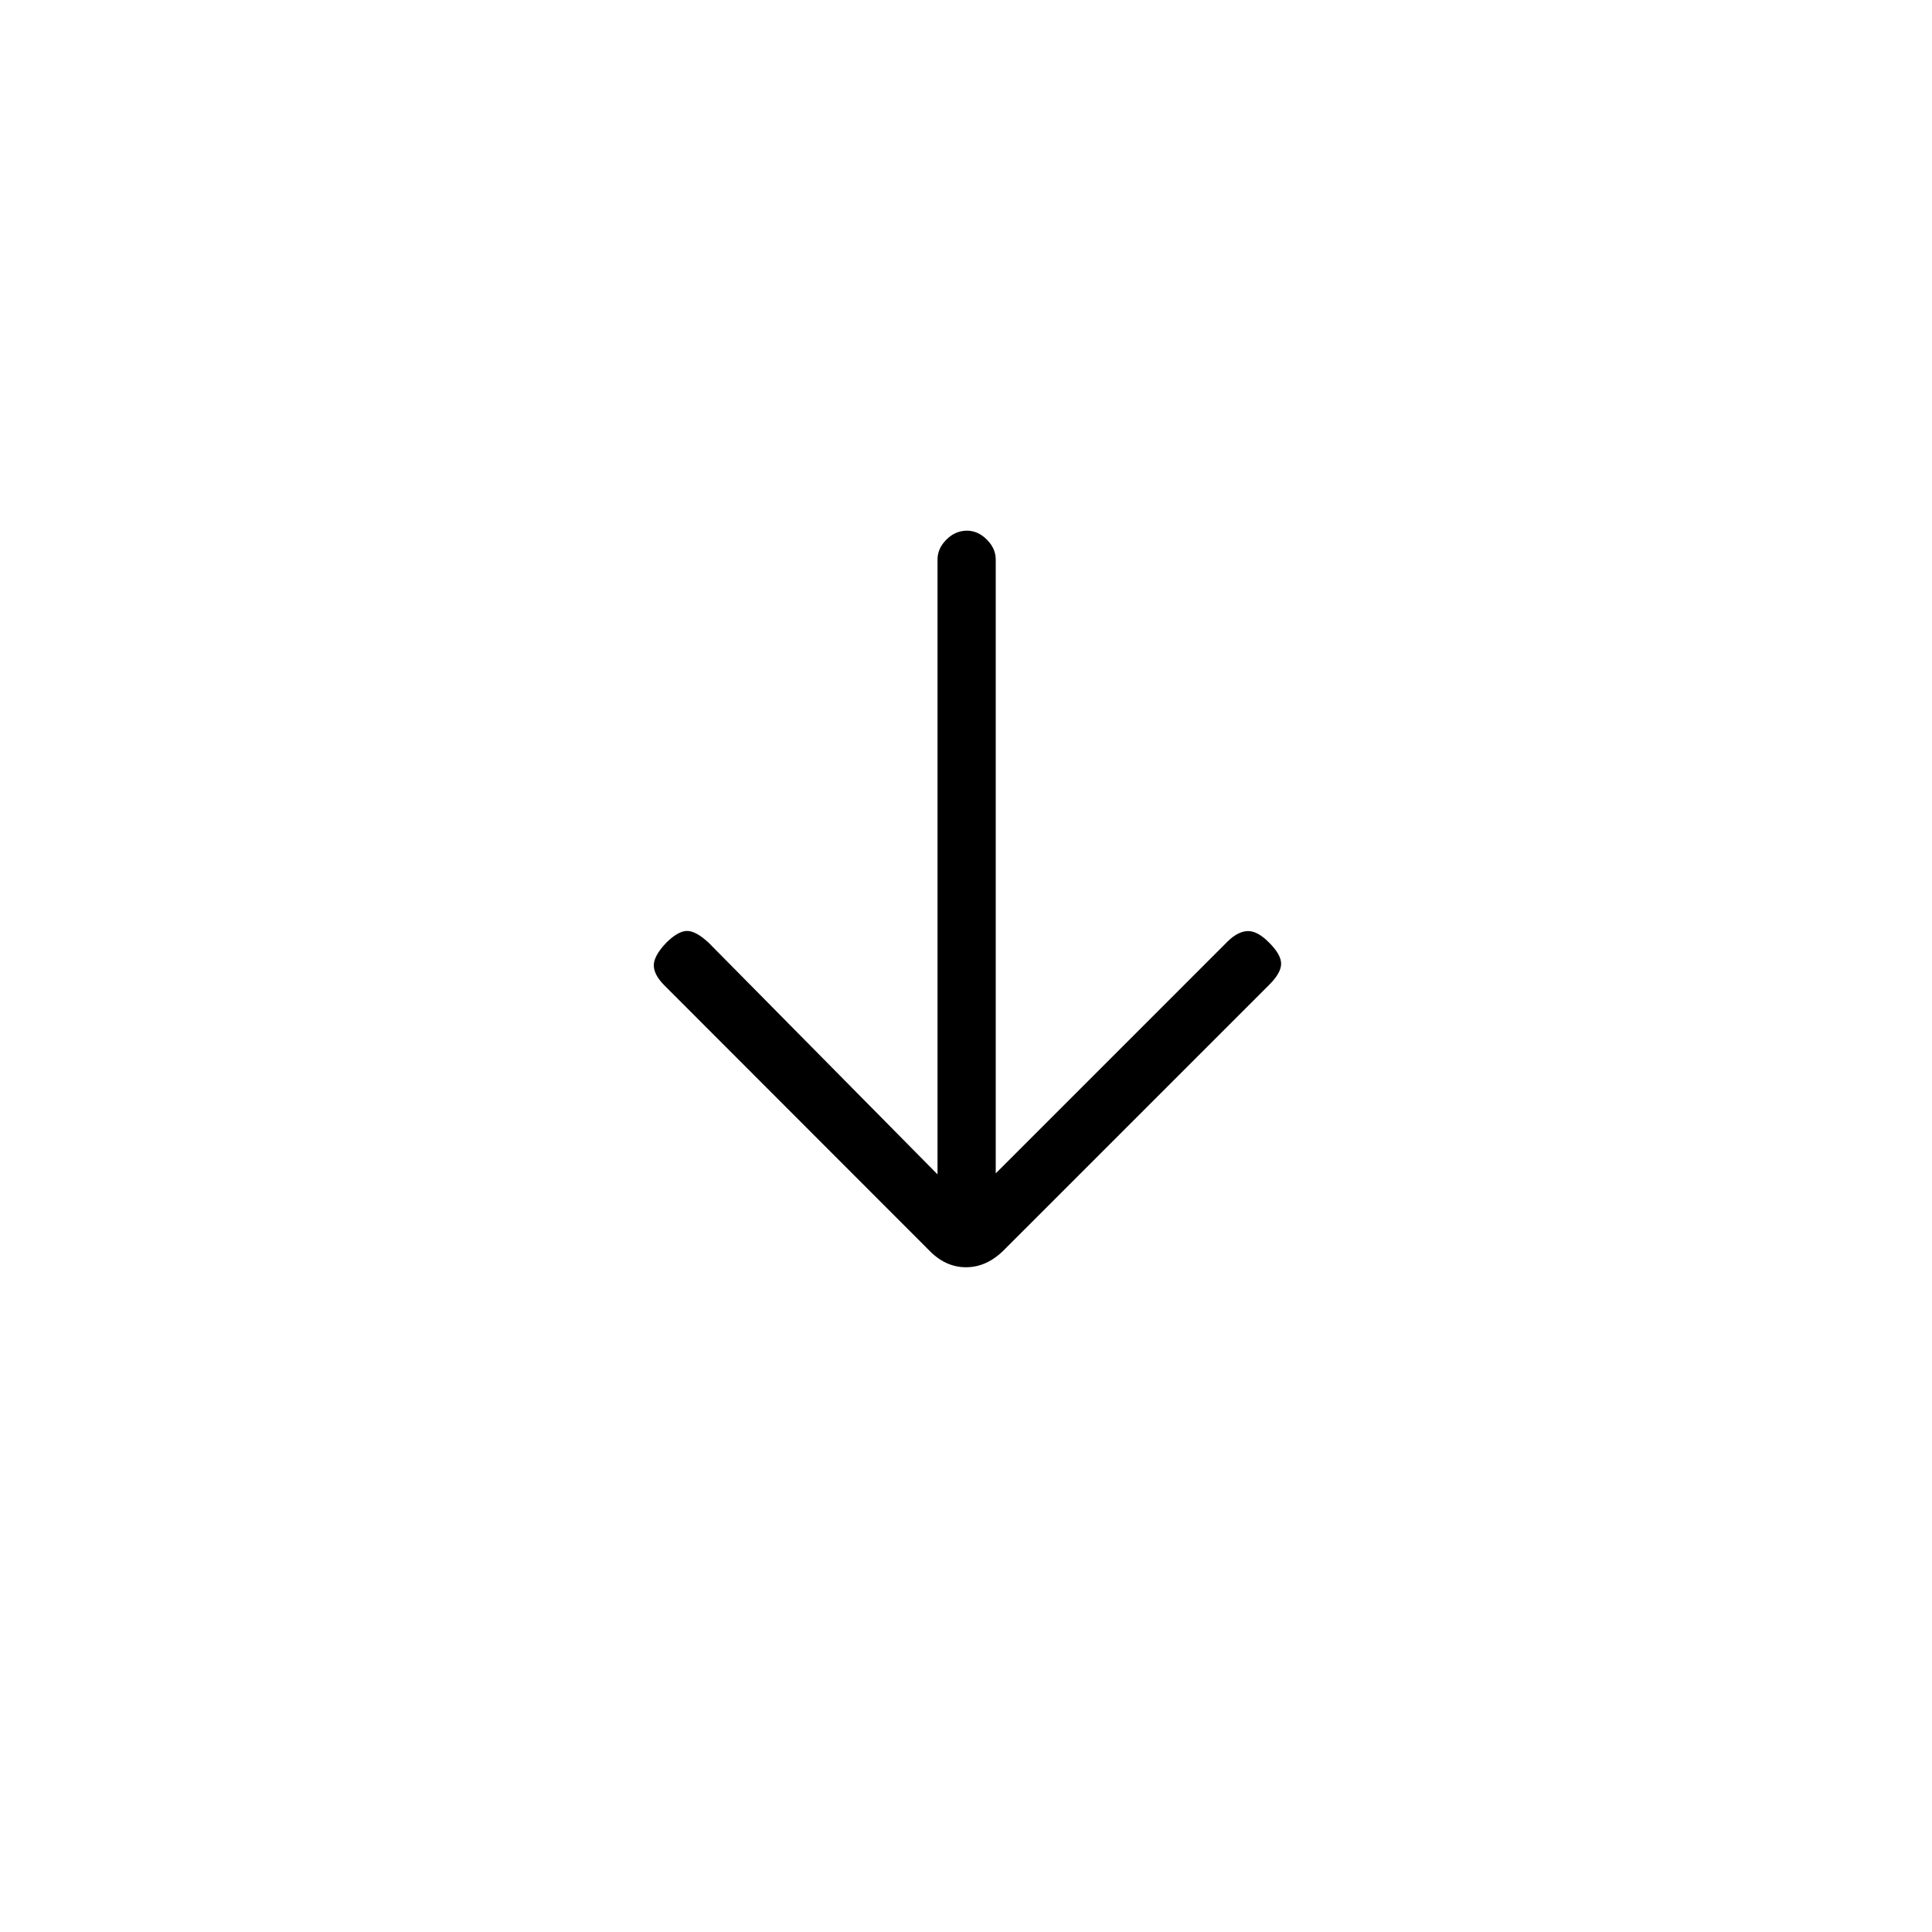 <svg xmlns="http://www.w3.org/2000/svg" height="20" viewBox="0 -960 960 960" width="20"><path d="M465.85-376.46v-305.58q0-5.42 4.42-9.84 4.42-4.43 10.23-4.43 5.42 0 9.85 4.43 4.42 4.42 4.42 9.84v305.08l115.08-115.08q5.11-5.11 10.03-5.31 4.93-.19 10.81 5.81 5.89 5.89 5.89 10.42 0 4.54-5.89 10.43L498.88-338.88q-8.57 8.57-18.88 8.57-10.31 0-18.5-8.57l-131.58-131.7q-5.11-5.23-5.05-9.84.05-4.62 6.05-11 6-6 10.48-6t10.87 6l113.58 114.96Z"/></svg>